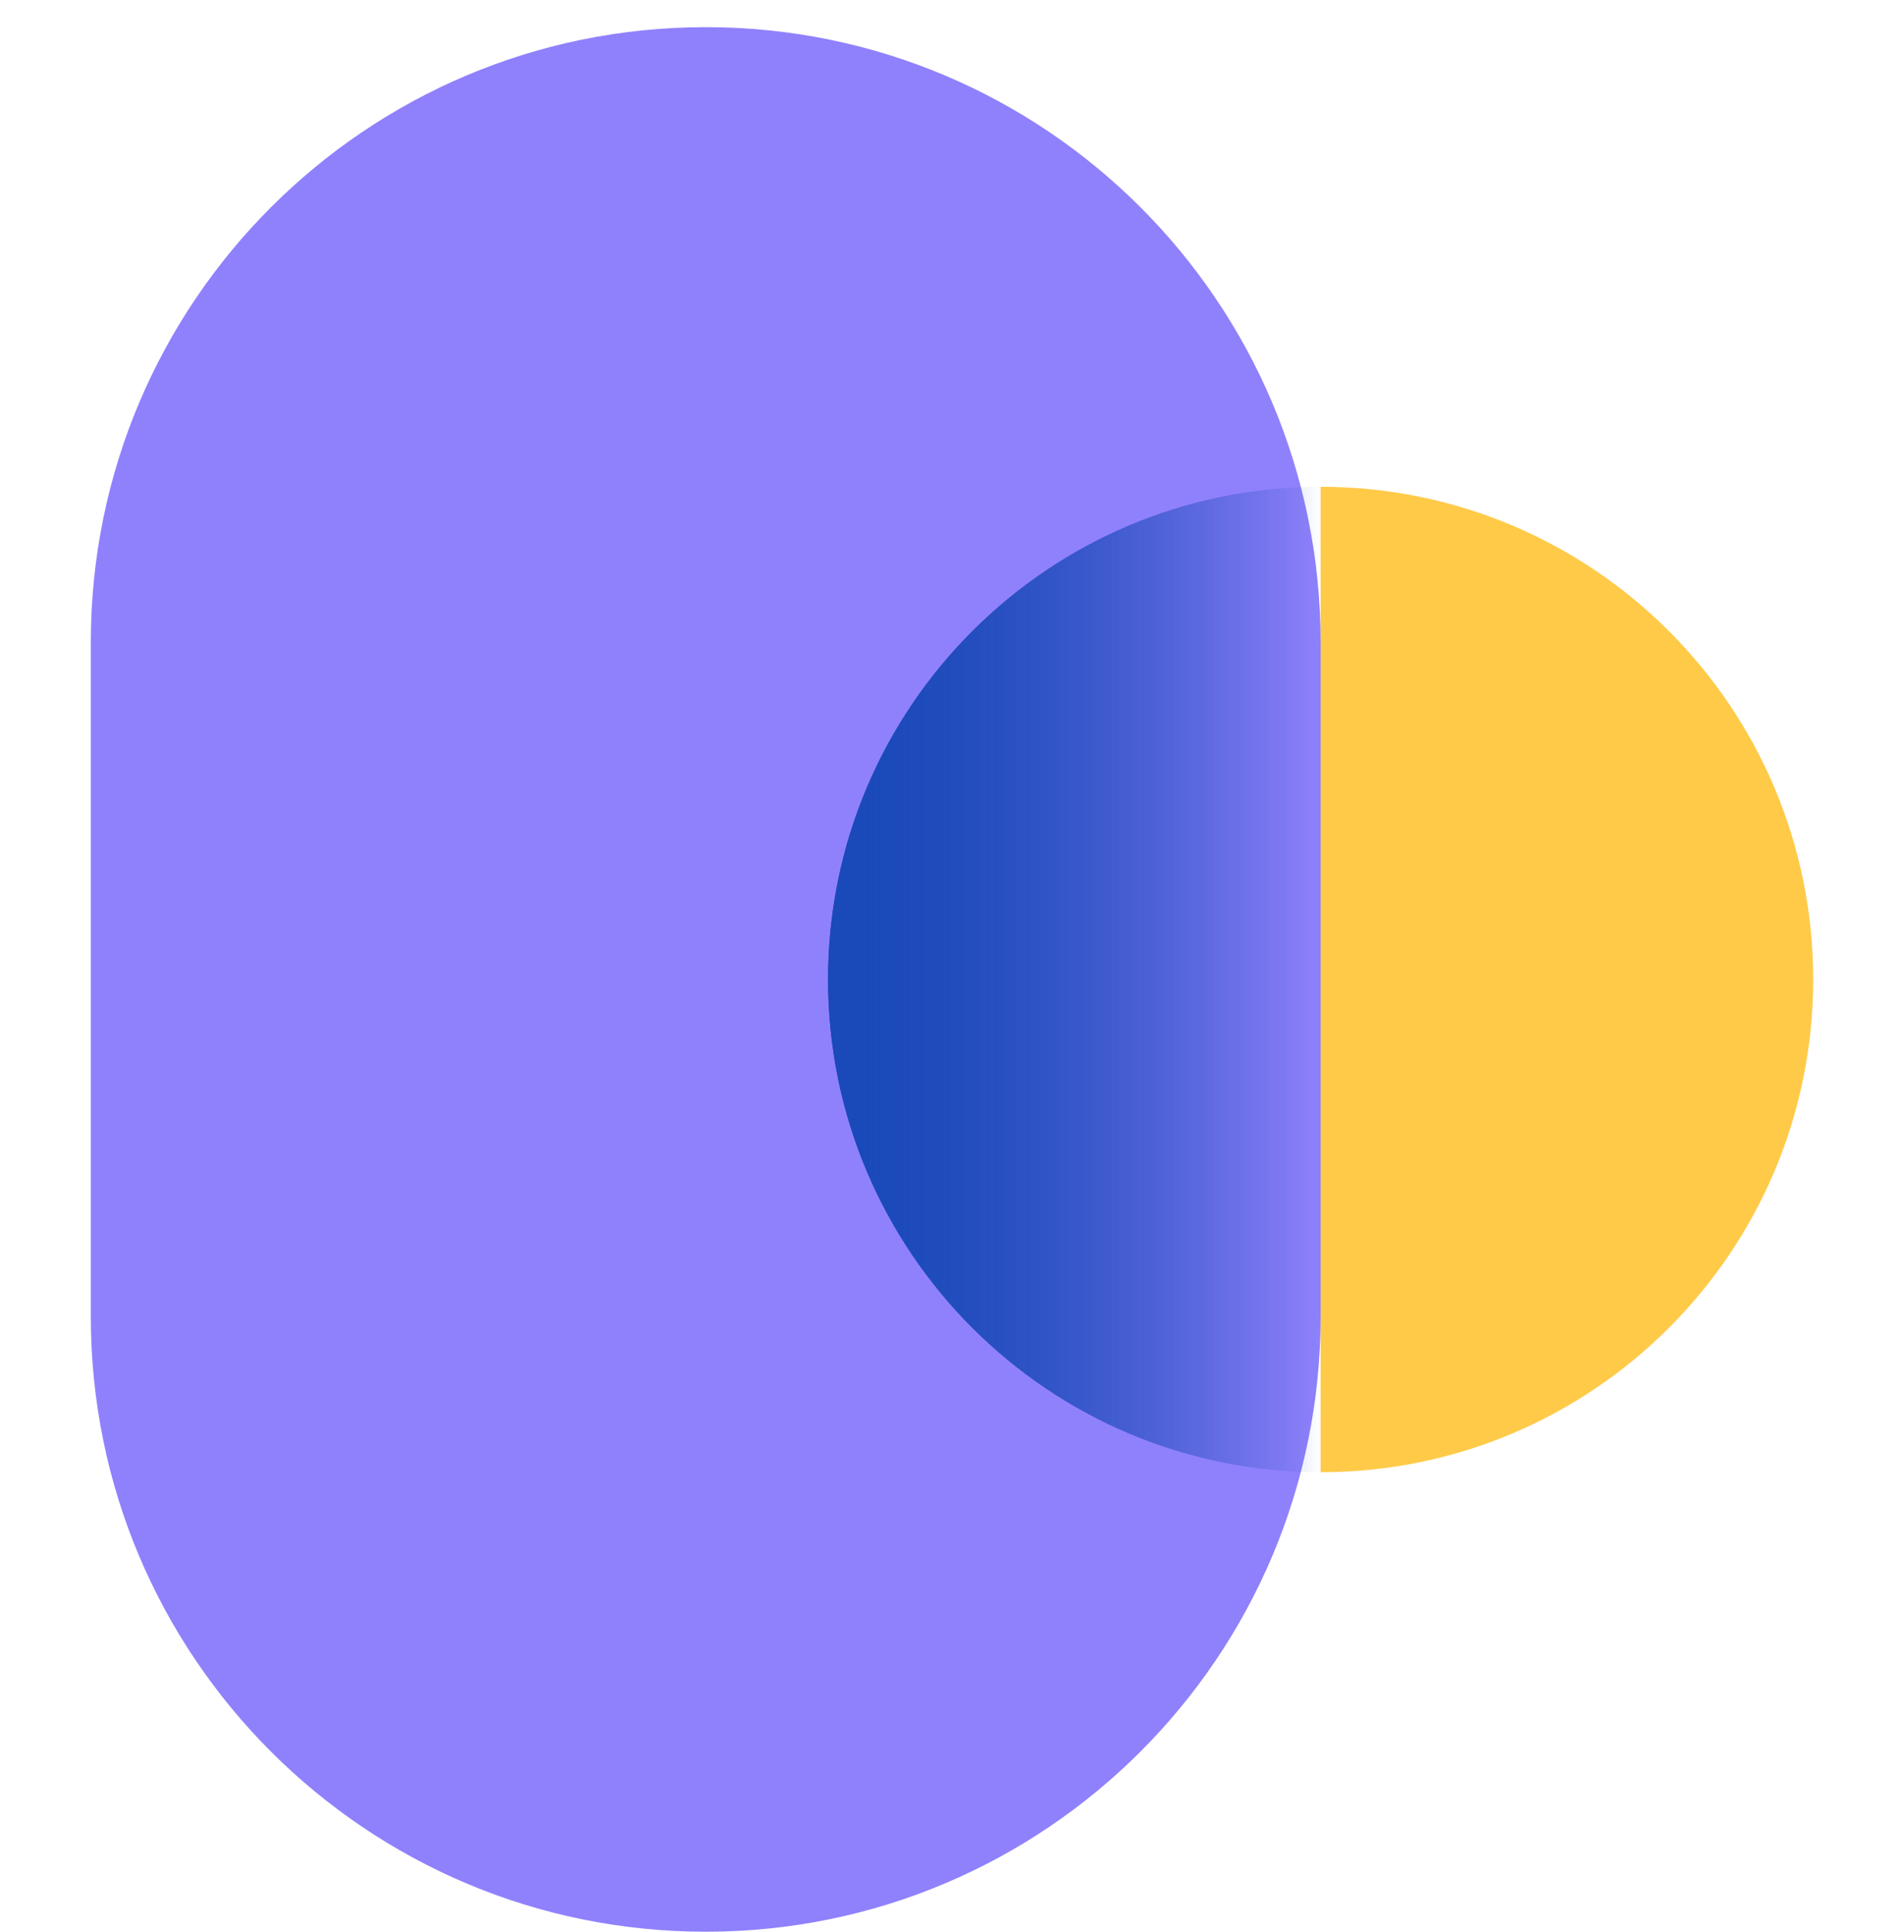 <svg width="70" height="71" viewBox="0 0 70 71" fill="none" xmlns="http://www.w3.org/2000/svg">
	<path d="M48.552 48.391V23.605C48.552 11.119 38.431 0.998 25.946 0.998C13.46 0.998 3.339 11.12 3.339 23.605L3.339 48.391C3.339 60.877 13.46 70.998 25.946 70.998C38.431 70.998 48.552 60.877 48.552 48.391Z" fill="#8F81FC"/>
	<path d="M48.553 17.891C38.551 17.891 30.444 25.998 30.444 36C30.444 46.001 38.551 54.109 48.553 54.109L48.553 36L48.553 17.891Z" fill="url(#paint0_linear)"/>
	<path d="M48.552 17.891C38.551 17.891 30.443 25.998 30.443 36C30.443 46.001 38.551 54.109 48.552 54.109L48.552 36L48.552 17.891Z" fill="url(#paint1_linear)"/>
	<path d="M48.552 17.891C58.554 17.891 66.661 25.998 66.661 36C66.661 46.001 58.554 54.109 48.552 54.109L48.552 36L48.552 17.891Z" fill="#FFCA48"/>
	<defs>
		<linearGradient id="paint0_linear" x1="30.444" y1="42.156" x2="48.553" y2="42.156" gradientUnits="userSpaceOnUse">
			<stop stop-color="#1A49B9"/>
			<stop offset="1" stop-color="#1A49B9" stop-opacity="0"/>
		</linearGradient>
		<linearGradient id="paint1_linear" x1="30.443" y1="42.156" x2="48.552" y2="42.156" gradientUnits="userSpaceOnUse">
			<stop stop-color="#1A49B9"/>
			<stop offset="1" stop-color="#1A49B9" stop-opacity="0"/>
		</linearGradient>
	</defs>
</svg>